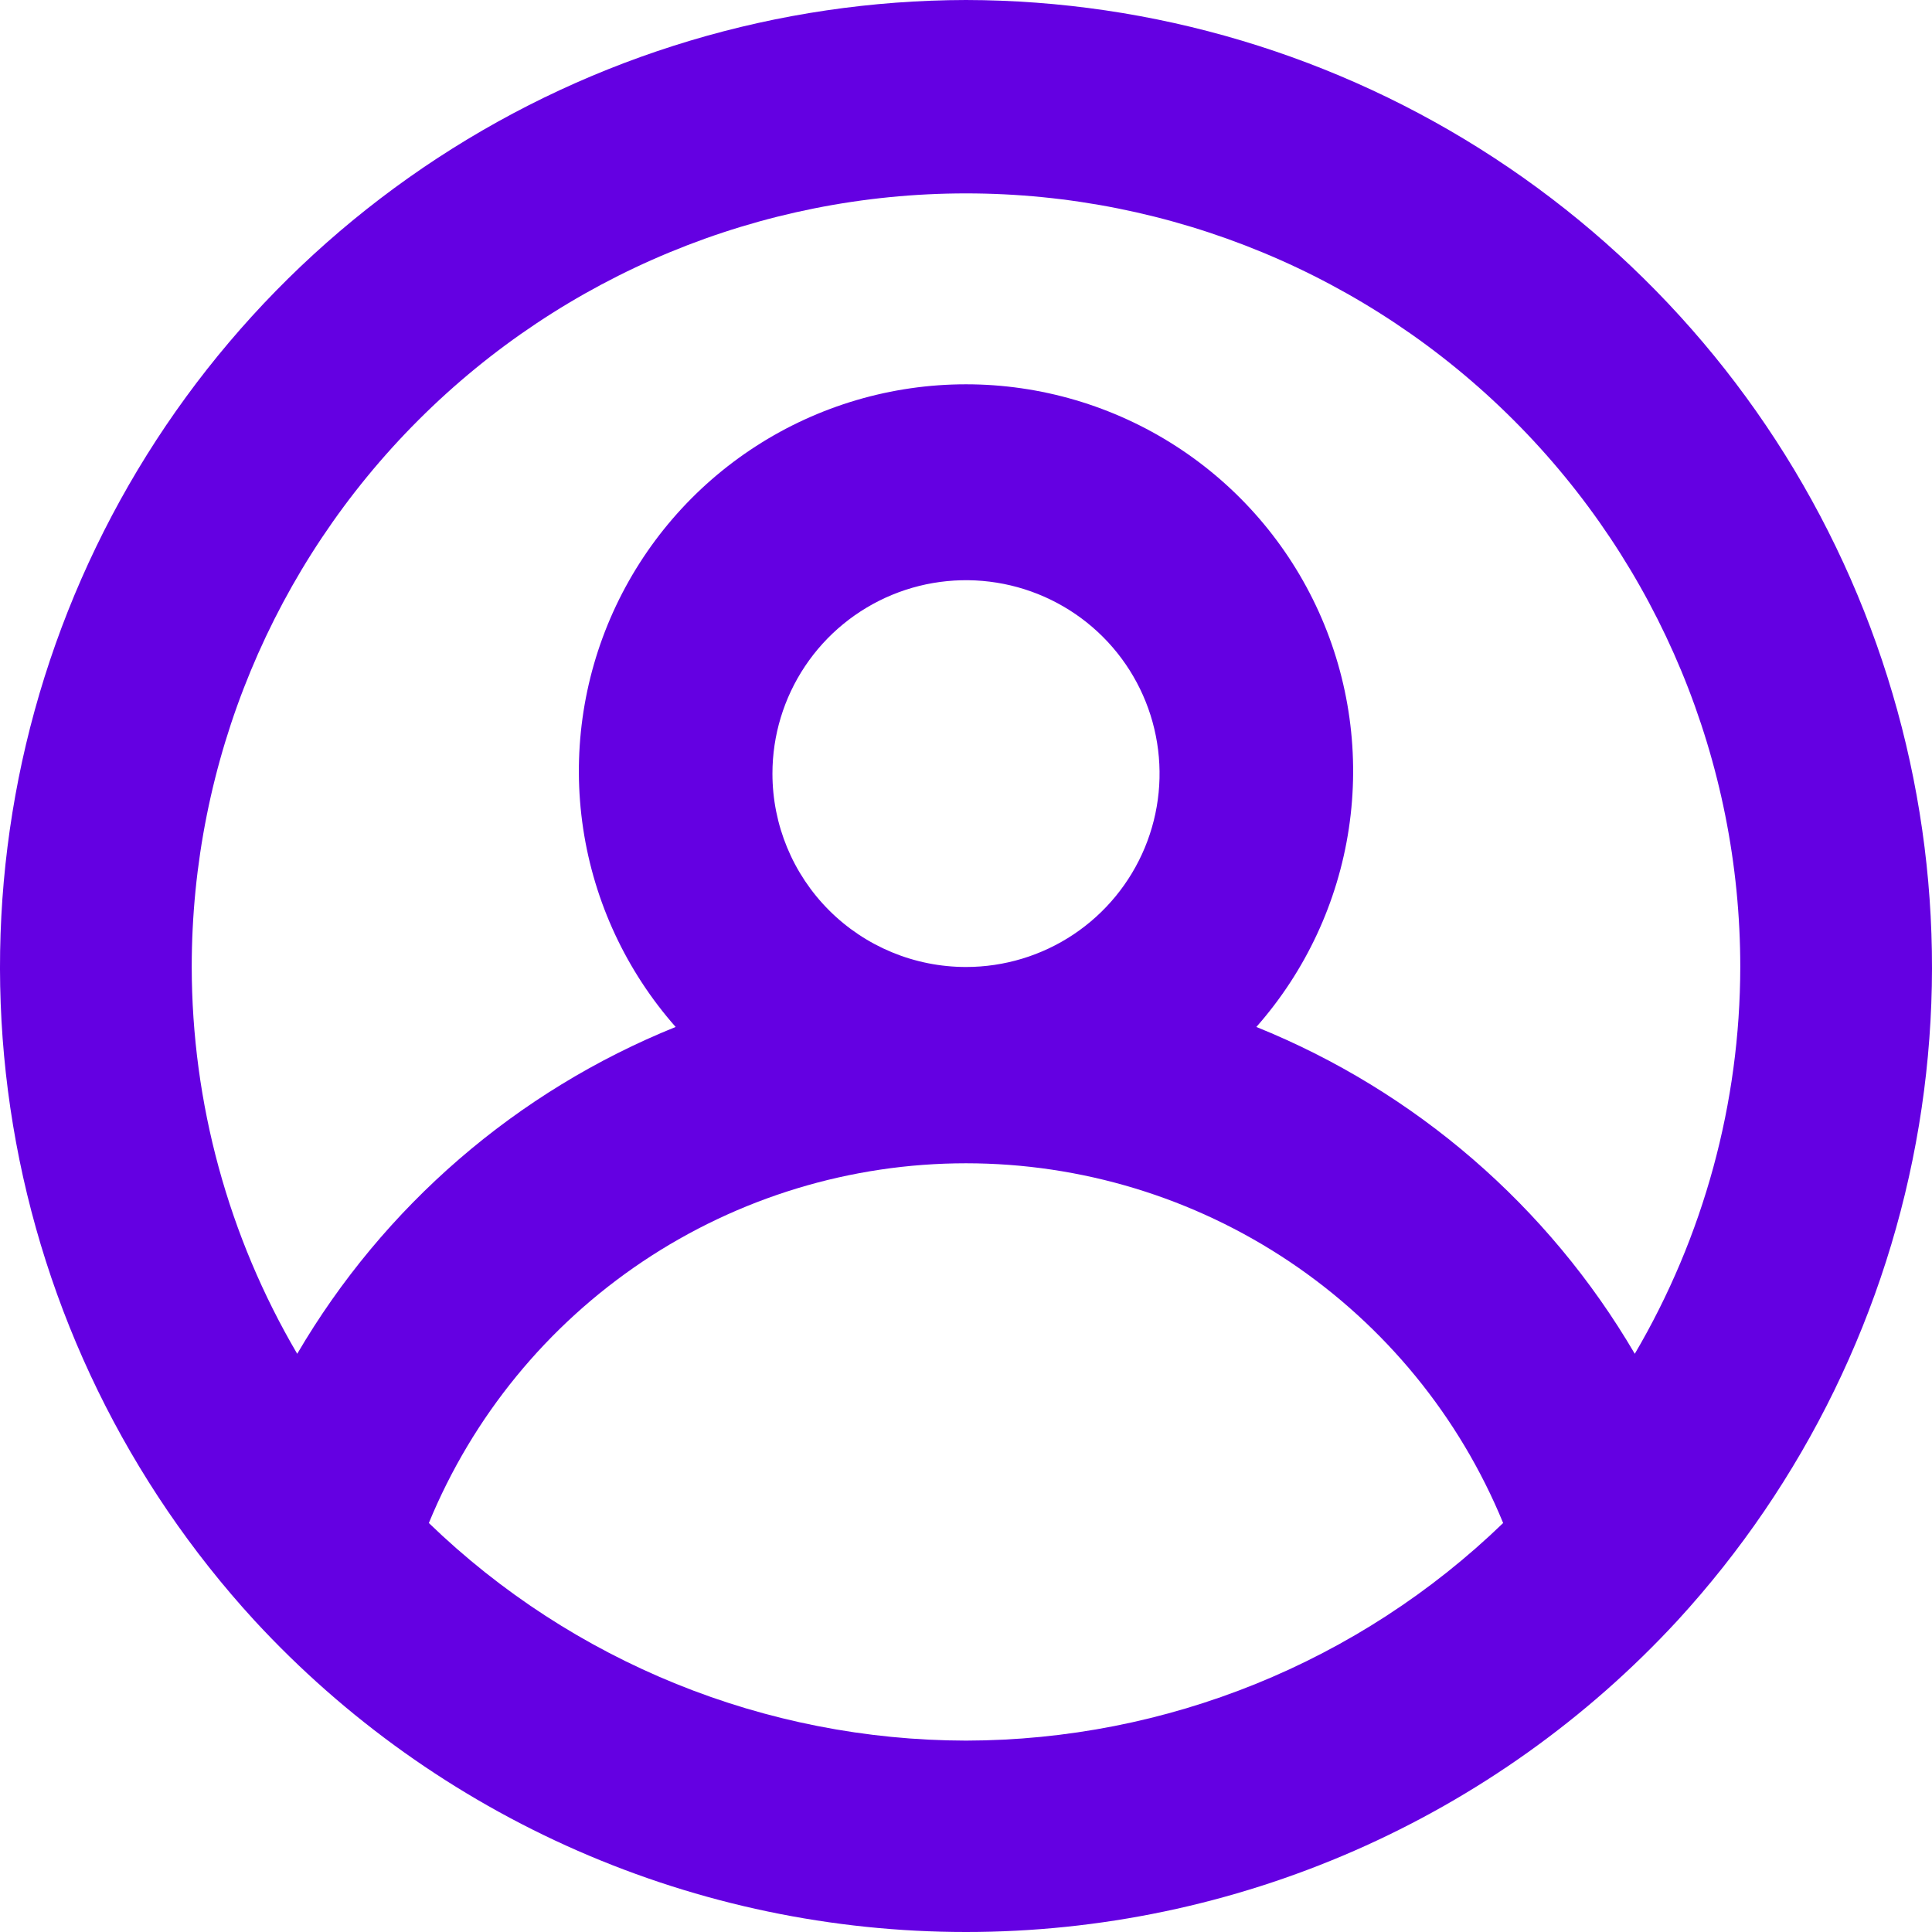 <svg width="80" height="80" viewBox="0 0 80 80" fill="none" xmlns="http://www.w3.org/2000/svg">
<path d="M40 0C32.227 0.015 24.626 2.288 18.123 6.542C11.62 10.796 6.496 16.848 3.374 23.96C0.252 31.072 -0.732 38.938 0.541 46.599C1.814 54.26 5.29 61.386 10.544 67.109C14.297 71.174 18.852 74.417 23.921 76.636C28.991 78.855 34.465 80 40 80C45.535 80 51.009 78.855 56.079 76.636C61.148 74.417 65.703 71.174 69.456 67.109C74.71 61.386 78.186 54.26 79.459 46.599C80.732 38.938 79.748 31.072 76.626 23.96C73.504 16.848 68.38 10.796 61.877 6.542C55.374 2.288 47.773 0.015 40 0ZM40 72.075C31.698 72.062 23.725 68.832 17.758 63.065C19.569 58.659 22.651 54.89 26.612 52.237C30.572 49.585 35.232 48.169 40 48.169C44.768 48.169 49.428 49.585 53.388 52.237C57.349 54.89 60.431 58.659 62.242 63.065C56.275 68.832 48.302 72.062 40 72.075ZM31.985 32.033C31.985 30.449 32.455 28.901 33.336 27.584C34.216 26.267 35.468 25.241 36.933 24.634C38.397 24.028 40.009 23.87 41.564 24.179C43.118 24.488 44.547 25.25 45.668 26.37C46.789 27.49 47.552 28.917 47.861 30.471C48.17 32.024 48.012 33.634 47.405 35.098C46.798 36.561 45.771 37.812 44.453 38.692C43.135 39.572 41.585 40.041 40 40.041C37.874 40.041 35.836 39.198 34.332 37.696C32.829 36.194 31.985 34.157 31.985 32.033ZM67.693 56.058C64.112 49.939 58.601 45.179 52.023 42.524C54.063 40.212 55.393 37.361 55.852 34.313C56.311 31.265 55.88 28.149 54.611 25.34C53.342 22.531 51.288 20.147 48.696 18.475C46.105 16.803 43.085 15.913 40 15.913C36.915 15.913 33.895 16.803 31.304 18.475C28.712 20.147 26.659 22.531 25.389 25.34C24.12 28.149 23.689 31.265 24.148 34.313C24.607 37.361 25.937 40.212 27.977 42.524C21.399 45.179 15.888 49.939 12.307 56.058C9.454 51.201 7.946 45.673 7.939 40.041C7.939 31.546 11.317 23.398 17.329 17.391C23.342 11.383 31.497 8.008 40 8.008C48.503 8.008 56.658 11.383 62.67 17.391C68.683 23.398 72.061 31.546 72.061 40.041C72.054 45.673 70.546 51.201 67.693 56.058Z" fill="#6400E2"/>
</svg>
